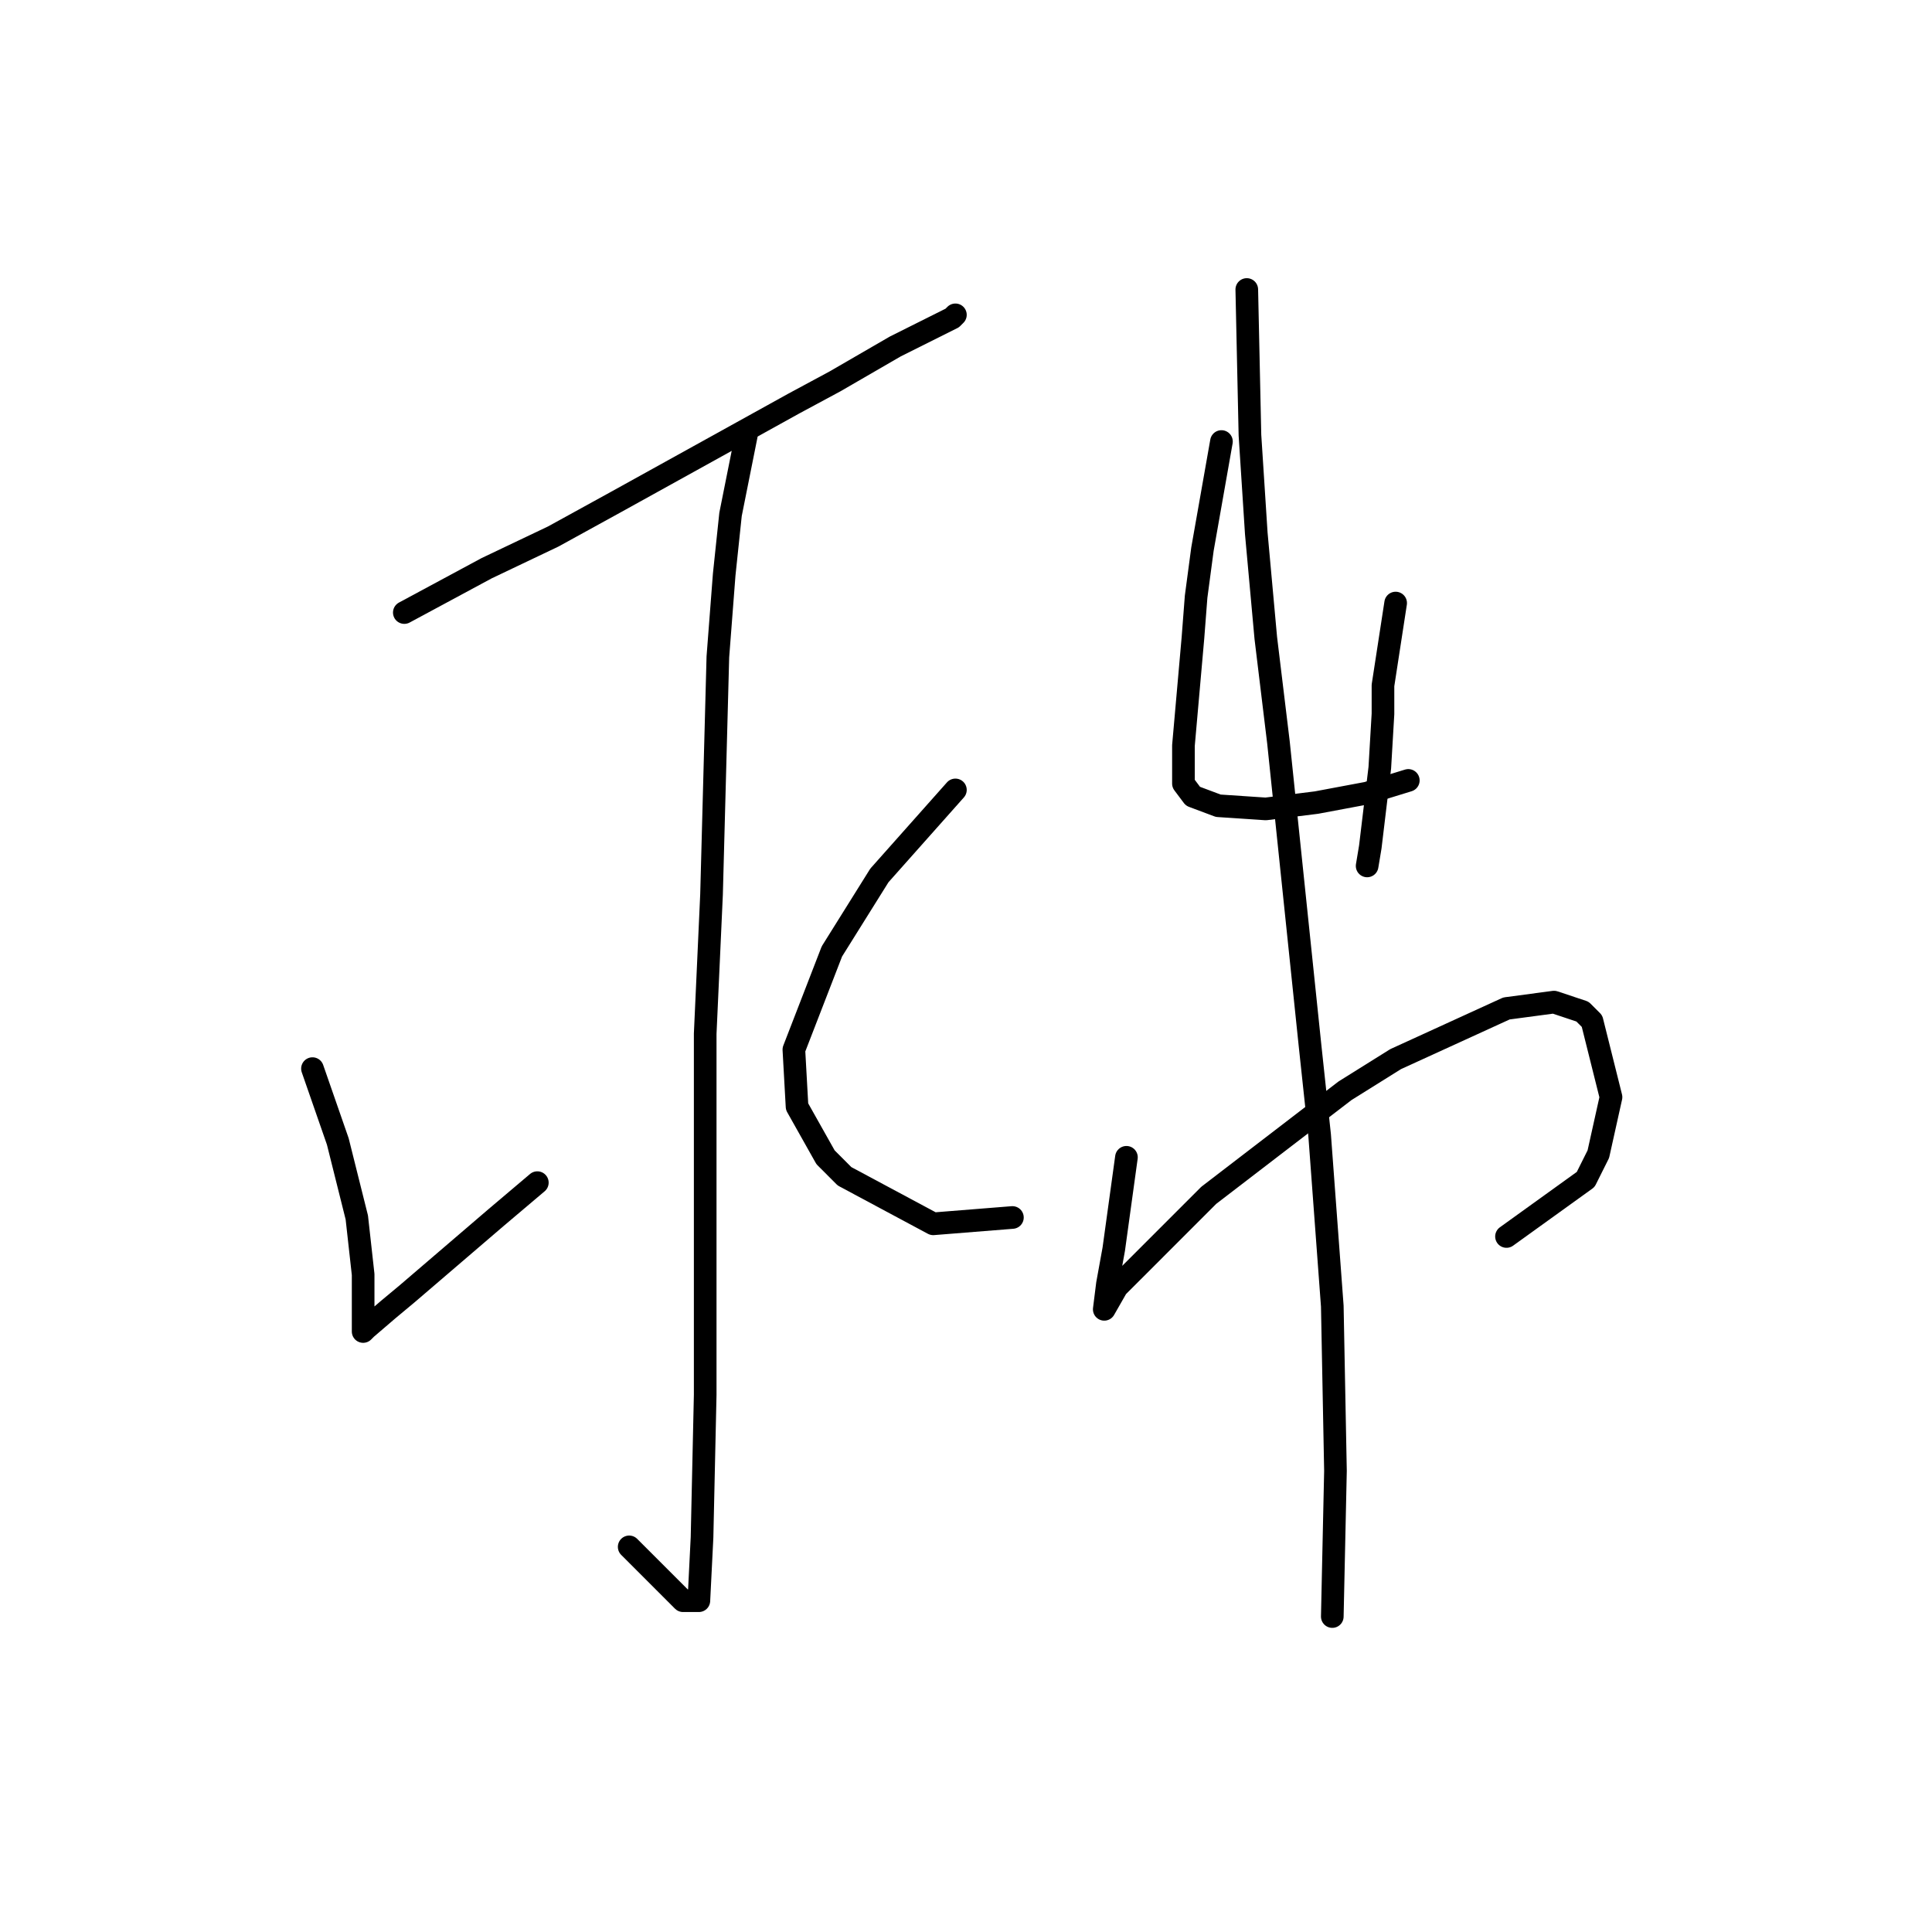 <?xml version="1.0" standalone="no"?>
    <svg width="256" height="256" xmlns="http://www.w3.org/2000/svg" version="1.1">
    <polyline stroke="black" stroke-width="3" stroke-linecap="round" fill="transparent" stroke-linejoin="round" points="53.574 81.166 64.485 75.291 73.298 71.094 81.692 66.478 105.193 53.468 110.649 50.531 118.622 45.914 123.658 43.396 126.176 42.137 126.596 41.718 126.596 41.718 " />
        <polyline stroke="black" stroke-width="3" stroke-linecap="round" fill="transparent" stroke-linejoin="round" points="98.898 57.665 96.8 68.157 95.96 76.13 95.121 87.042 94.282 118.517 93.442 136.982 93.442 170.555 93.442 184.824 93.023 203.709 92.603 212.102 90.505 212.102 85.469 207.066 83.37 204.968 83.37 204.968 " />
        <polyline stroke="black" stroke-width="3" stroke-linecap="round" fill="transparent" stroke-linejoin="round" points="41.404 141.598 44.761 151.251 46.02 156.287 47.279 161.323 48.118 168.877 48.118 174.752 48.118 176.011 48.118 176.431 48.538 176.011 51.476 173.493 53.994 171.395 65.744 161.323 71.2 156.706 71.2 156.706 " />
        <polyline stroke="black" stroke-width="3" stroke-linecap="round" fill="transparent" stroke-linejoin="round" points="126.596 104.668 116.524 115.999 110.229 126.071 105.193 139.08 105.613 146.634 109.39 153.349 111.908 155.867 123.658 162.162 134.15 161.323 134.15 161.323 " />
        <polyline stroke="black" stroke-width="3" stroke-linecap="round" fill="transparent" stroke-linejoin="round" points="161.848 58.504 159.33 72.773 158.491 79.068 158.071 84.524 156.812 98.792 156.812 102.569 156.812 103.828 158.071 105.507 161.428 106.766 167.723 107.186 174.438 106.346 181.153 105.087 186.608 103.409 186.608 103.409 " />
        <polyline stroke="black" stroke-width="3" stroke-linecap="round" fill="transparent" stroke-linejoin="round" points="184.93 79.907 183.251 90.819 183.251 94.596 182.831 101.73 181.572 112.222 181.153 114.74 181.153 114.74 " />
        <polyline stroke="black" stroke-width="3" stroke-linecap="round" fill="transparent" stroke-linejoin="round" points="149.258 153.349 147.579 165.519 146.74 170.136 146.32 173.493 147.999 170.555 150.937 167.618 160.169 158.385 178.215 144.536 184.93 140.339 199.618 133.625 205.913 132.785 209.69 134.044 210.949 135.303 213.467 145.375 211.788 152.929 210.11 156.287 199.618 163.841 199.618 163.841 " />
        <polyline stroke="black" stroke-width="3" stroke-linecap="round" fill="transparent" stroke-linejoin="round" points="165.205 38.36 165.625 57.665 166.464 70.675 167.723 84.524 169.402 98.373 173.599 138.661 174.858 150.411 176.536 173.073 176.956 194.896 176.536 214.201 176.536 214.201 " />
        </svg>